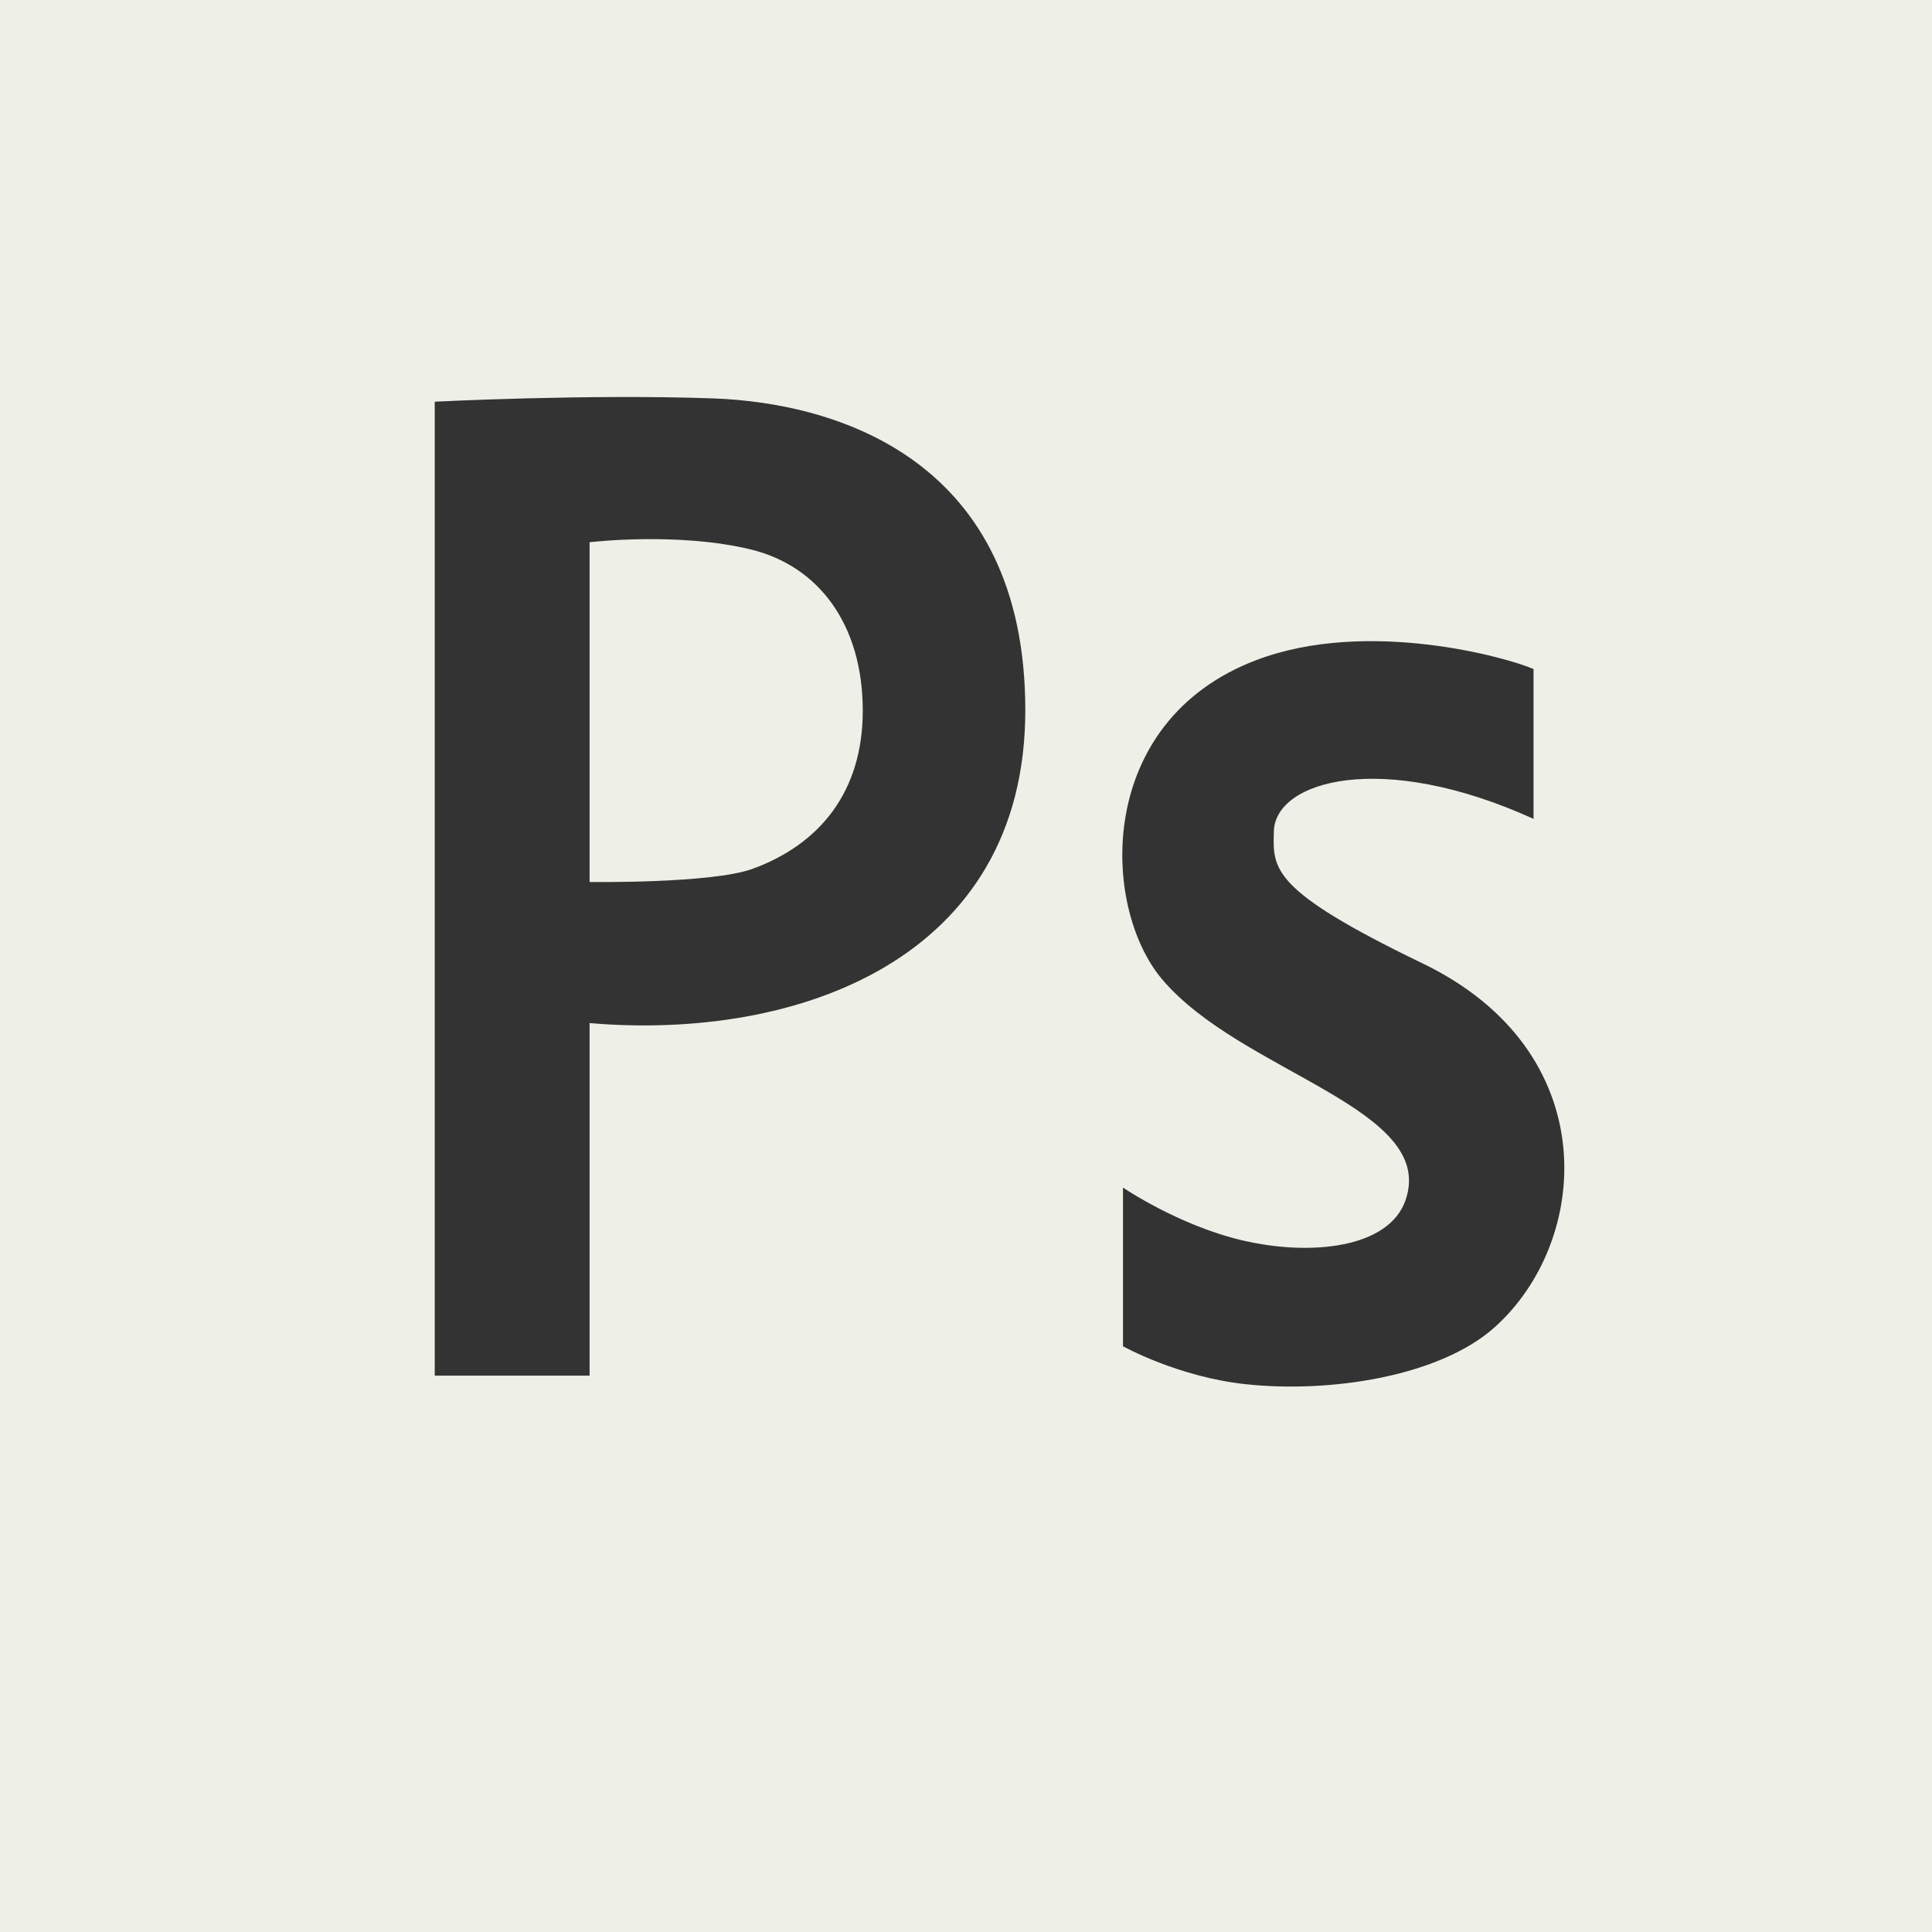 <svg width="46" height="46" viewBox="0 0 46 46" fill="none" xmlns="http://www.w3.org/2000/svg">
<rect x="0" y="0" width="46" height="46" fill="#333333" stroke="none"/>
<g clip-path="url(#clip0_29_429)">
<path fill-rule="evenodd" clip-rule="evenodd" d="M46 46H0V0H46V46ZM36.513 19.497V15.93C35.926 15.668 32.561 14.706 29.903 15.72C26.074 17.181 26.211 21.582 27.664 23.31C29.547 25.548 34.23 26.382 33.464 28.579C33.067 29.717 31.214 29.915 29.581 29.533C28.06 29.177 26.738 28.276 26.738 28.276V32.054C26.738 32.054 28.045 32.783 29.649 32.956C31.706 33.178 34.284 32.759 35.576 31.611C37.875 29.567 38.228 25.04 33.871 22.938C30.245 21.188 30.305 20.689 30.33 19.792C30.364 18.59 32.888 17.85 36.513 19.497ZM16.962 9.485C19.978 9.59 24.412 10.98 24.412 16.909C24.412 22.838 18.987 24.783 14.038 24.359V32.753H10.351V9.564C10.351 9.564 13.945 9.38 16.962 9.485ZM17.919 20.686C19.509 20.106 20.542 18.859 20.542 16.922C20.542 14.868 19.491 13.477 17.882 13.084C16.14 12.659 14.038 12.91 14.038 12.91V21C14.038 21 16.948 21.041 17.919 20.686Z" fill="#EEEFE7"/>
</g>
<defs>
<clipPath id="clip0_29_429">
<rect width="46" height="46" fill="white"/>
</clipPath>
</defs>
</svg>
